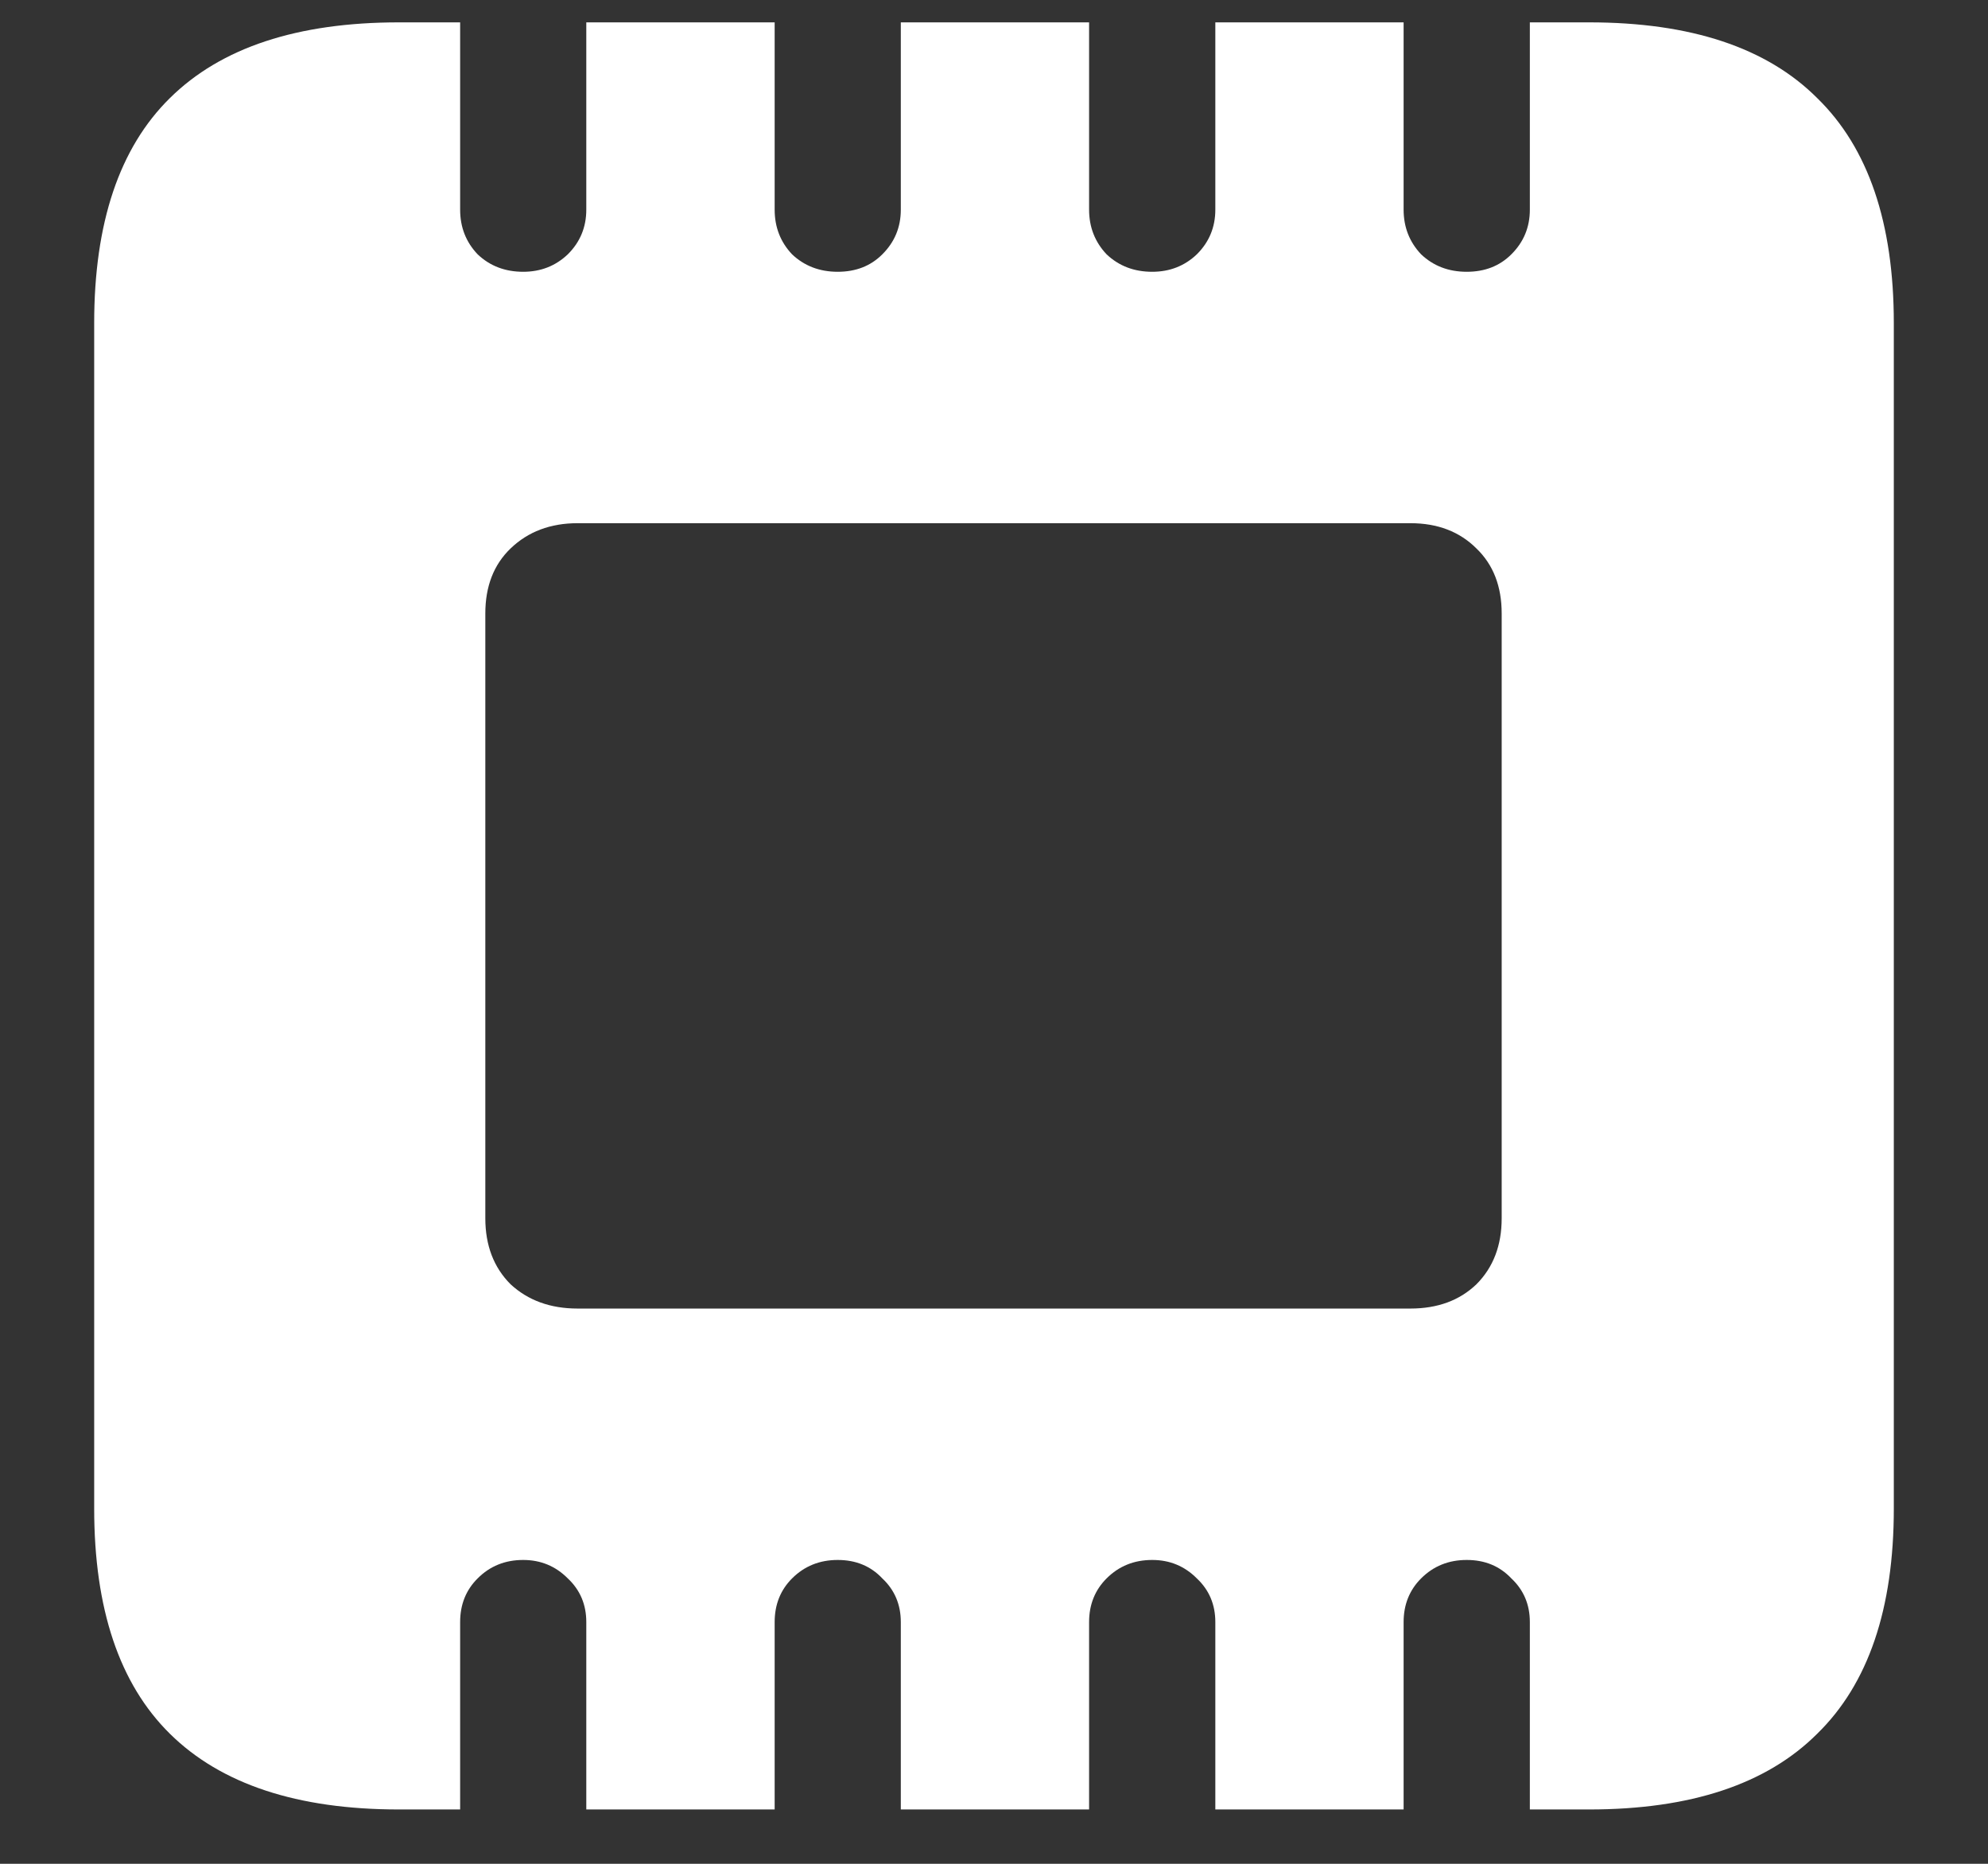 <?xml version="1.0" encoding="UTF-8"?>
<svg xmlns="http://www.w3.org/2000/svg" xmlns:xlink="http://www.w3.org/1999/xlink" width="24" height="22.5" viewBox="0 0 24 22.5" version="1.1">
<rect x="0" y="0" width="24" height="22.5" fill="#333333" stroke="none"/>
<g id="surface1">
<path style=" stroke:none;fill-rule:nonzero;fill:rgb(100%,100%,100%);fill-opacity:1;" d="M 1.137 18.211 C 1.137 19.422 1.441 20.328 2.051 20.93 C 2.668 21.539 3.59 21.844 4.816 21.844 L 5.555 21.844 L 5.555 19.582 C 5.555 19.371 5.625 19.195 5.766 19.055 C 5.914 18.906 6.098 18.832 6.316 18.832 C 6.527 18.832 6.707 18.906 6.855 19.055 C 7.004 19.195 7.078 19.371 7.078 19.582 L 7.078 21.844 L 9.352 21.844 L 9.352 19.582 C 9.352 19.371 9.422 19.195 9.562 19.055 C 9.711 18.906 9.895 18.832 10.113 18.832 C 10.332 18.832 10.512 18.906 10.652 19.055 C 10.801 19.195 10.875 19.371 10.875 19.582 L 10.875 21.844 L 13.148 21.844 L 13.148 19.582 C 13.148 19.371 13.219 19.195 13.359 19.055 C 13.508 18.906 13.691 18.832 13.91 18.832 C 14.121 18.832 14.301 18.906 14.449 19.055 C 14.598 19.195 14.672 19.371 14.672 19.582 L 14.672 21.844 L 16.945 21.844 L 16.945 19.582 C 16.945 19.371 17.016 19.195 17.156 19.055 C 17.305 18.906 17.488 18.832 17.707 18.832 C 17.926 18.832 18.105 18.906 18.246 19.055 C 18.395 19.195 18.469 19.371 18.469 19.582 L 18.469 21.844 L 19.184 21.844 C 20.41 21.844 21.328 21.539 21.938 20.93 C 22.555 20.328 22.863 19.422 22.863 18.211 L 22.863 3.902 C 22.863 2.691 22.555 1.785 21.938 1.184 C 21.328 0.574 20.41 0.27 19.184 0.27 L 18.469 0.27 L 18.469 2.531 C 18.469 2.742 18.395 2.922 18.246 3.07 C 18.105 3.211 17.926 3.281 17.707 3.281 C 17.488 3.281 17.305 3.211 17.156 3.07 C 17.016 2.922 16.945 2.742 16.945 2.531 L 16.945 0.27 L 14.672 0.27 L 14.672 2.531 C 14.672 2.742 14.598 2.922 14.449 3.07 C 14.301 3.211 14.121 3.281 13.91 3.281 C 13.691 3.281 13.508 3.211 13.359 3.07 C 13.219 2.922 13.148 2.742 13.148 2.531 L 13.148 0.27 L 10.875 0.27 L 10.875 2.531 C 10.875 2.742 10.801 2.922 10.652 3.07 C 10.512 3.211 10.332 3.281 10.113 3.281 C 9.895 3.281 9.711 3.211 9.562 3.07 C 9.422 2.922 9.352 2.742 9.352 2.531 L 9.352 0.27 L 7.078 0.27 L 7.078 2.531 C 7.078 2.742 7.004 2.922 6.855 3.07 C 6.707 3.211 6.527 3.281 6.316 3.281 C 6.098 3.281 5.914 3.211 5.766 3.07 C 5.625 2.922 5.555 2.742 5.555 2.531 L 5.555 0.27 L 4.816 0.27 C 3.59 0.27 2.668 0.574 2.051 1.184 C 1.441 1.785 1.137 2.691 1.137 3.902 Z M 5.859 14.707 L 5.859 7.406 C 5.859 7.078 5.961 6.816 6.164 6.621 C 6.375 6.418 6.645 6.316 6.973 6.316 L 17.027 6.316 C 17.355 6.316 17.621 6.418 17.824 6.621 C 18.027 6.816 18.129 7.078 18.129 7.406 L 18.129 14.707 C 18.129 15.035 18.027 15.301 17.824 15.504 C 17.621 15.699 17.355 15.797 17.027 15.797 L 6.973 15.797 C 6.645 15.797 6.375 15.699 6.164 15.504 C 5.961 15.301 5.859 15.035 5.859 14.707 Z M 5.859 14.707 "/>
</g>
</svg>
